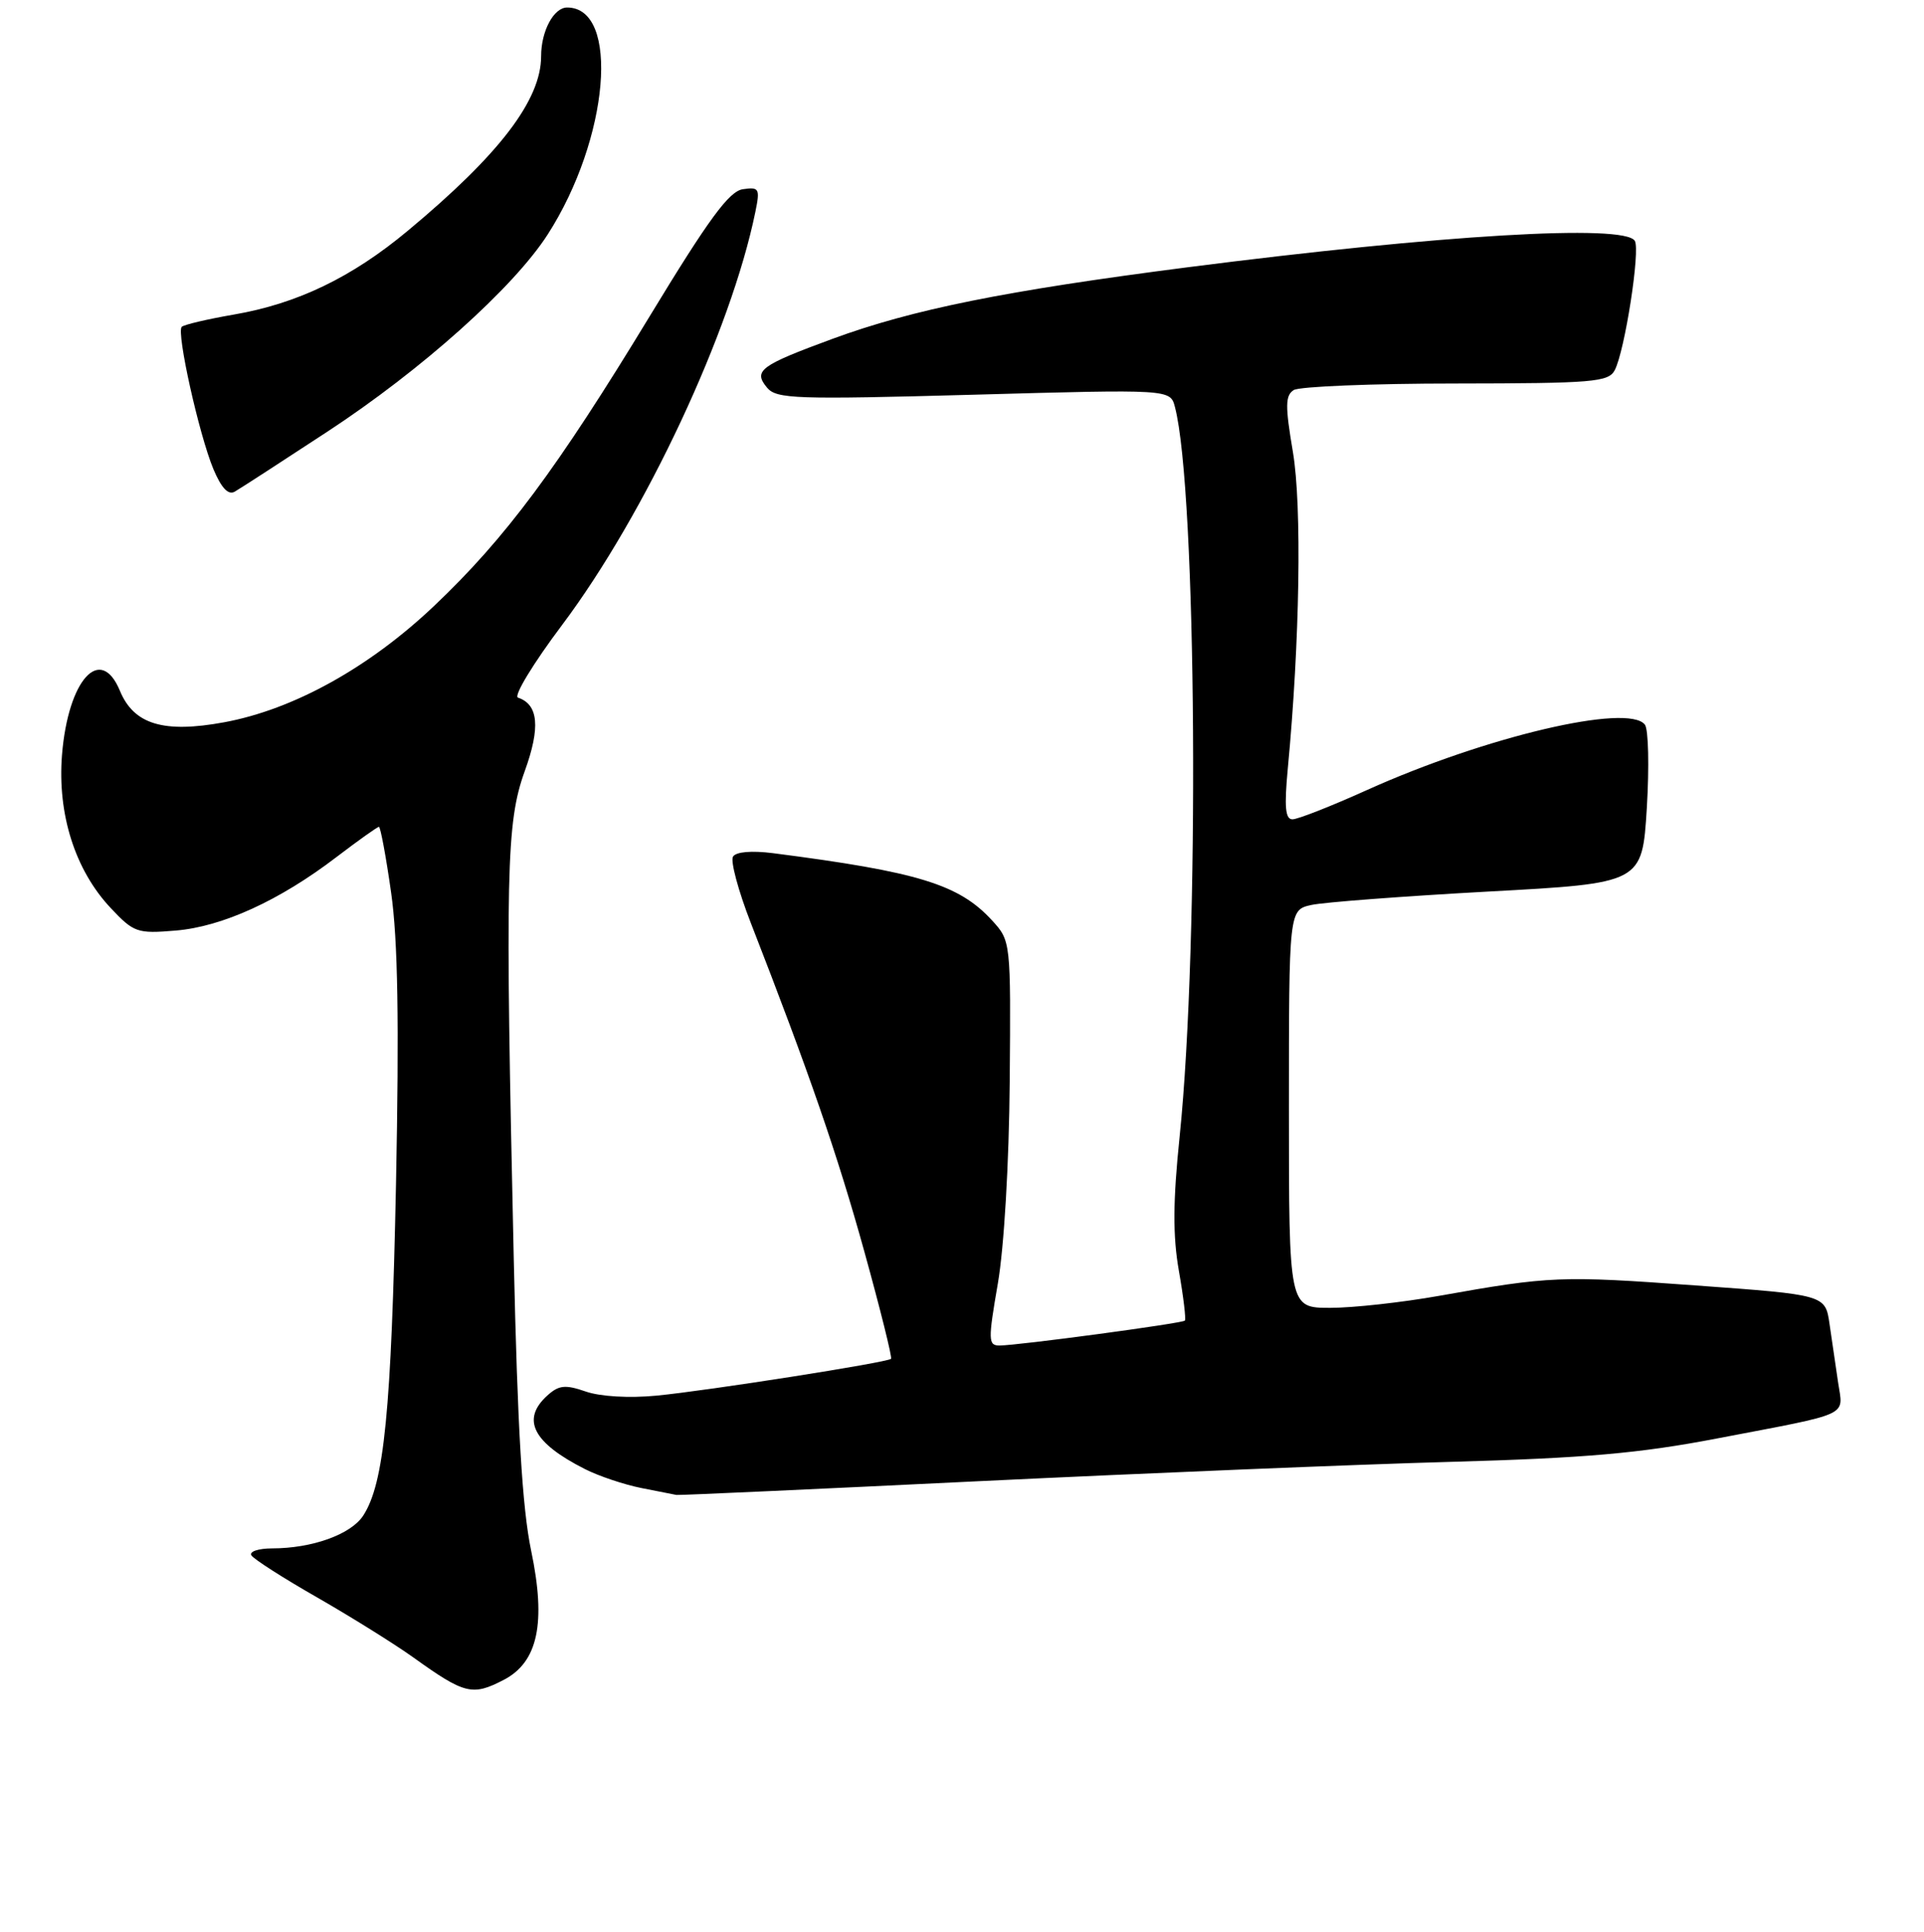 <?xml version="1.0" encoding="UTF-8" standalone="no"?>
<!DOCTYPE svg PUBLIC "-//W3C//DTD SVG 1.1//EN" "http://www.w3.org/Graphics/SVG/1.1/DTD/svg11.dtd" >
<svg xmlns="http://www.w3.org/2000/svg" xmlns:xlink="http://www.w3.org/1999/xlink" version="1.1" viewBox="0 0 256 257">
 <g >
 <path fill="currentColor"
d=" M 67.01 223.49 C 71.58 221.13 72.69 215.92 70.67 206.28 C 69.49 200.63 68.86 190.00 68.36 167.50 C 67.21 116.06 67.36 109.41 69.81 102.62 C 71.93 96.77 71.65 93.72 68.92 92.81 C 68.31 92.60 70.95 88.25 74.80 83.13 C 85.88 68.36 97.27 44.03 100.51 28.17 C 101.14 25.09 101.02 24.86 98.85 25.17 C 97.02 25.43 94.32 29.10 86.46 42.05 C 74.13 62.36 67.23 71.63 57.77 80.60 C 49.12 88.81 39.05 94.39 29.82 96.09 C 21.78 97.57 17.81 96.38 15.96 91.91 C 13.37 85.66 9.06 90.42 8.25 100.42 C 7.62 108.30 9.99 115.77 14.74 120.81 C 17.80 124.06 18.26 124.23 23.36 123.80 C 29.57 123.29 37.19 119.81 44.77 114.02 C 47.67 111.81 50.21 110.00 50.42 110.00 C 50.62 110.00 51.36 113.94 52.04 118.75 C 52.94 125.05 53.12 135.91 52.69 157.50 C 52.07 187.71 51.12 197.36 48.32 201.64 C 46.68 204.14 41.53 205.99 36.19 205.99 C 34.37 206.00 33.14 206.41 33.45 206.92 C 33.76 207.42 37.72 209.96 42.26 212.55 C 46.79 215.15 52.52 218.73 55.00 220.50 C 61.82 225.39 62.85 225.65 67.01 223.49 Z  M 130.50 197.04 C 152.50 195.98 180.62 194.82 193.00 194.48 C 210.91 193.98 218.15 193.35 228.50 191.36 C 246.54 187.91 245.25 188.51 244.57 183.91 C 244.26 181.76 243.75 178.26 243.43 176.13 C 242.87 172.26 242.87 172.26 225.61 171.01 C 207.65 169.70 206.26 169.76 191.50 172.39 C 186.55 173.27 180.03 173.99 177.00 173.99 C 171.50 173.99 171.50 173.99 171.50 147.52 C 171.50 121.05 171.50 121.05 174.50 120.39 C 176.15 120.03 186.72 119.23 198.00 118.61 C 218.50 117.50 218.50 117.50 219.12 107.50 C 219.45 102.00 219.34 97.00 218.86 96.40 C 216.62 93.53 197.68 97.99 181.89 105.10 C 177.13 107.25 172.67 109.00 171.97 109.00 C 171.02 109.00 170.87 107.36 171.35 102.25 C 172.95 85.42 173.24 67.29 172.03 60.13 C 170.99 53.99 171.01 52.61 172.14 51.89 C 172.89 51.42 182.60 51.02 193.71 51.02 C 211.94 51.00 214.02 50.83 214.85 49.25 C 216.19 46.70 218.28 33.26 217.52 32.04 C 216.13 29.78 191.76 31.23 158.00 35.56 C 133.74 38.68 121.43 41.16 110.79 45.07 C 101.11 48.63 100.19 49.32 102.06 51.57 C 103.31 53.08 105.90 53.16 129.57 52.51 C 155.71 51.78 155.71 51.78 156.33 54.14 C 159.24 65.21 159.63 125.36 156.96 151.16 C 156.06 159.85 156.04 164.42 156.86 169.09 C 157.47 172.55 157.82 175.51 157.65 175.69 C 157.27 176.06 135.40 179.00 132.99 179.00 C 131.48 179.00 131.46 178.31 132.77 170.75 C 133.60 165.93 134.26 154.75 134.35 143.84 C 134.50 125.23 134.49 125.17 132.00 122.45 C 127.60 117.65 122.18 115.99 102.84 113.50 C 100.00 113.14 97.92 113.32 97.53 113.96 C 97.17 114.54 98.23 118.50 99.89 122.76 C 107.66 142.70 111.42 153.57 115.00 166.48 C 117.13 174.17 118.73 180.60 118.56 180.77 C 118.07 181.26 94.18 185.01 87.34 185.67 C 83.71 186.02 79.84 185.79 77.93 185.12 C 75.21 184.18 74.36 184.27 72.83 185.65 C 69.32 188.83 70.89 191.93 77.83 195.44 C 79.66 196.37 83.03 197.50 85.33 197.96 C 87.62 198.41 89.72 198.83 90.00 198.88 C 90.28 198.94 108.50 198.11 130.50 197.04 Z  M 43.54 57.44 C 56.11 49.20 68.35 38.25 72.89 31.17 C 81.05 18.46 82.54 1.00 75.46 1.00 C 73.68 1.00 72.00 4.13 72.00 7.47 C 72.00 13.30 66.46 20.55 54.27 30.69 C 46.81 36.91 39.55 40.40 31.11 41.85 C 27.59 42.46 24.48 43.19 24.18 43.48 C 23.45 44.22 26.48 57.81 28.39 62.40 C 29.45 64.92 30.37 65.90 31.23 65.41 C 31.93 65.01 37.47 61.42 43.54 57.44 Z "/>
</g>
</svg>